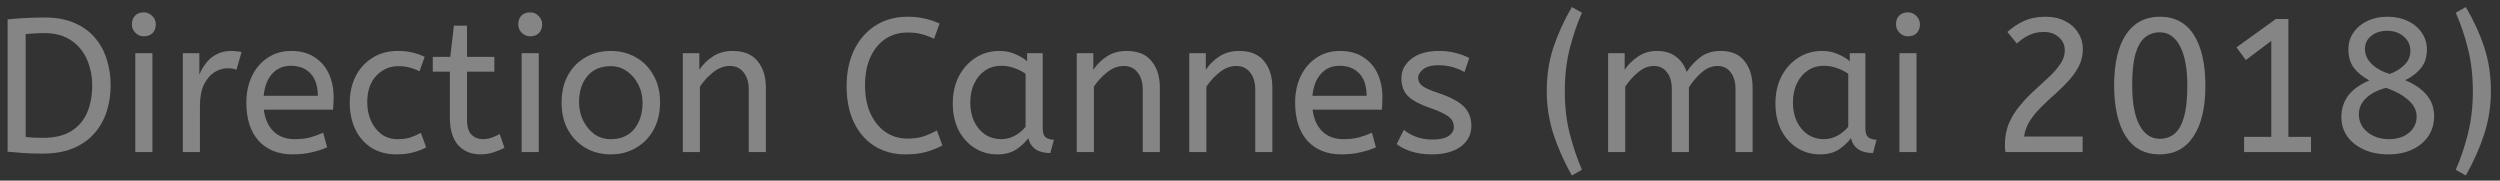 <svg width="263" height="19" viewBox="0 0 263 19" fill="none" xmlns="http://www.w3.org/2000/svg">
<rect x="0" y="0" width="263" height="19" fill="#333333" stroke="none"/>
<path opacity="0.4" d="M4.48 16.16C3.72 16.16 3.053 16.14 2.48 16.1C1.92 16.06 1.36 16.013 0.8 15.96V2.04C1.427 1.973 2.04 1.927 2.64 1.9C3.24 1.86 3.927 1.84 4.7 1.84C5.9 1.84 6.933 2.027 7.8 2.4C8.68 2.773 9.4 3.287 9.96 3.94C10.533 4.593 10.953 5.353 11.22 6.22C11.5 7.073 11.64 7.993 11.64 8.98C11.64 9.953 11.5 10.873 11.22 11.74C10.94 12.607 10.507 13.373 9.92 14.04C9.347 14.693 8.607 15.213 7.7 15.6C6.807 15.973 5.733 16.16 4.48 16.16ZM4.54 14.5C5.74 14.5 6.72 14.267 7.48 13.8C8.24 13.333 8.8 12.687 9.16 11.86C9.52 11.02 9.7 10.06 9.7 8.98C9.7 8.02 9.52 7.12 9.16 6.28C8.8 5.44 8.247 4.767 7.5 4.26C6.753 3.74 5.8 3.48 4.64 3.48C4.253 3.48 3.9 3.493 3.58 3.52C3.26 3.533 2.967 3.553 2.7 3.58V14.4C2.98 14.44 3.273 14.467 3.58 14.48C3.887 14.493 4.207 14.5 4.54 14.5ZM14.233 16V5.6H16.033V16H14.233ZM15.133 3.82C14.786 3.82 14.486 3.693 14.233 3.44C13.993 3.187 13.873 2.893 13.873 2.56C13.873 2.173 13.986 1.867 14.213 1.64C14.44 1.413 14.746 1.3 15.133 1.3C15.479 1.3 15.773 1.427 16.013 1.68C16.266 1.92 16.393 2.213 16.393 2.56C16.393 2.933 16.279 3.24 16.053 3.48C15.826 3.707 15.52 3.82 15.133 3.82ZM19.233 16V5.6H20.973V7.86C21.146 7.42 21.38 7.013 21.673 6.64C21.966 6.253 22.333 5.947 22.773 5.72C23.213 5.48 23.726 5.36 24.313 5.36C24.513 5.36 24.713 5.373 24.913 5.4C25.113 5.413 25.279 5.44 25.413 5.48L24.873 7.34C24.619 7.233 24.32 7.18 23.973 7.18C23.48 7.18 23.006 7.32 22.553 7.6C22.113 7.88 21.746 8.313 21.453 8.9C21.173 9.487 21.033 10.233 21.033 11.14V16H19.233ZM30.776 16.24C29.282 16.24 28.096 15.767 27.216 14.82C26.349 13.86 25.916 12.52 25.916 10.8C25.916 9.76 26.109 8.833 26.496 8.02C26.896 7.193 27.449 6.547 28.156 6.08C28.862 5.6 29.682 5.36 30.616 5.36C31.616 5.36 32.442 5.58 33.096 6.02C33.762 6.447 34.262 7.027 34.596 7.76C34.929 8.493 35.096 9.3 35.096 10.18C35.096 10.647 35.076 11.1 35.036 11.54H27.756C27.876 12.513 28.216 13.273 28.776 13.82C29.336 14.367 30.076 14.64 30.996 14.64C31.596 14.64 32.136 14.58 32.616 14.46C33.096 14.327 33.556 14.16 33.996 13.96L34.416 15.5C33.936 15.713 33.396 15.887 32.796 16.02C32.196 16.167 31.522 16.24 30.776 16.24ZM27.736 10.08H33.436C33.436 9.067 33.182 8.287 32.676 7.74C32.169 7.193 31.469 6.92 30.576 6.92C29.802 6.92 29.162 7.193 28.656 7.74C28.149 8.273 27.842 9.053 27.736 10.08ZM41.694 16.24C40.708 16.24 39.841 16.013 39.094 15.56C38.361 15.093 37.794 14.453 37.395 13.64C36.995 12.813 36.794 11.867 36.794 10.8C36.794 9.8 36.995 8.887 37.395 8.06C37.808 7.233 38.395 6.58 39.154 6.1C39.914 5.607 40.808 5.36 41.834 5.36C42.421 5.36 42.934 5.413 43.374 5.52C43.828 5.627 44.261 5.78 44.675 5.98L44.135 7.5C43.761 7.313 43.401 7.18 43.054 7.1C42.721 7.007 42.348 6.96 41.934 6.96C41.001 6.96 40.215 7.3 39.575 7.98C38.948 8.647 38.635 9.573 38.635 10.76C38.635 11.48 38.768 12.133 39.035 12.72C39.301 13.307 39.668 13.773 40.135 14.12C40.614 14.467 41.175 14.64 41.815 14.64C42.321 14.64 42.755 14.587 43.114 14.48C43.474 14.36 43.861 14.193 44.275 13.98L44.834 15.5C44.421 15.727 43.955 15.907 43.434 16.04C42.928 16.173 42.348 16.24 41.694 16.24ZM50.568 16.24C49.568 16.24 48.775 15.913 48.188 15.26C47.615 14.593 47.328 13.647 47.328 12.42V7.54H45.528V5.98H47.368L47.748 2.7H49.128V5.98H52.008V7.54H49.128V12.56C49.128 13.333 49.288 13.873 49.608 14.18C49.941 14.487 50.335 14.64 50.788 14.64C51.121 14.64 51.435 14.587 51.728 14.48C52.035 14.373 52.315 14.247 52.568 14.1L53.068 15.54C52.801 15.7 52.441 15.853 51.988 16C51.535 16.16 51.062 16.24 50.568 16.24ZM54.877 16V5.6H56.677V16H54.877ZM55.777 3.82C55.431 3.82 55.131 3.693 54.877 3.44C54.637 3.187 54.517 2.893 54.517 2.56C54.517 2.173 54.631 1.867 54.857 1.64C55.084 1.413 55.391 1.3 55.777 1.3C56.124 1.3 56.417 1.427 56.657 1.68C56.911 1.92 57.037 2.213 57.037 2.56C57.037 2.933 56.924 3.24 56.697 3.48C56.471 3.707 56.164 3.82 55.777 3.82ZM64.257 16.24C63.271 16.24 62.384 16.013 61.597 15.56C60.811 15.093 60.191 14.453 59.737 13.64C59.297 12.813 59.077 11.867 59.077 10.8C59.077 9.68 59.304 8.713 59.757 7.9C60.211 7.087 60.831 6.46 61.617 6.02C62.404 5.58 63.284 5.36 64.257 5.36C65.231 5.36 66.104 5.58 66.877 6.02C67.664 6.46 68.284 7.087 68.737 7.9C69.204 8.7 69.437 9.653 69.437 10.76C69.437 11.867 69.211 12.833 68.757 13.66C68.304 14.473 67.684 15.107 66.897 15.56C66.124 16.013 65.244 16.24 64.257 16.24ZM64.257 14.64C65.311 14.64 66.131 14.287 66.717 13.58C67.304 12.86 67.597 11.933 67.597 10.8C67.597 10.107 67.451 9.473 67.157 8.9C66.864 8.313 66.464 7.847 65.957 7.5C65.464 7.14 64.897 6.96 64.257 6.96C63.204 6.96 62.384 7.307 61.797 8C61.211 8.693 60.917 9.613 60.917 10.76C60.917 11.453 61.064 12.1 61.357 12.7C61.651 13.287 62.044 13.76 62.537 14.12C63.044 14.467 63.617 14.64 64.257 14.64ZM71.831 16V5.6H73.57V7.34C73.944 6.78 74.417 6.313 74.99 5.94C75.577 5.553 76.27 5.36 77.07 5.36C78.244 5.36 79.117 5.713 79.691 6.42C80.277 7.127 80.57 8.06 80.57 9.22V16H78.77V9.42C78.77 8.673 78.591 8.073 78.231 7.62C77.884 7.167 77.397 6.94 76.77 6.94C76.157 6.94 75.577 7.16 75.031 7.6C74.484 8.027 74.017 8.533 73.63 9.12V16H71.831ZM95.243 16.24C94.029 16.24 92.956 15.953 92.022 15.38C91.089 14.793 90.362 13.967 89.843 12.9C89.323 11.82 89.062 10.54 89.062 9.06C89.062 7.633 89.323 6.373 89.843 5.28C90.376 4.173 91.123 3.313 92.082 2.7C93.056 2.073 94.189 1.76 95.483 1.76C96.149 1.76 96.756 1.827 97.302 1.96C97.849 2.08 98.362 2.253 98.843 2.48L98.263 4.08C97.849 3.88 97.422 3.72 96.983 3.6C96.556 3.48 96.049 3.42 95.463 3.42C94.609 3.42 93.843 3.64 93.162 4.08C92.496 4.52 91.969 5.153 91.582 5.98C91.196 6.807 91.002 7.807 91.002 8.98C91.002 10.1 91.189 11.08 91.562 11.92C91.949 12.76 92.476 13.413 93.142 13.88C93.823 14.347 94.596 14.58 95.463 14.58C96.116 14.58 96.683 14.5 97.162 14.34C97.642 14.18 98.109 13.973 98.562 13.72L99.142 15.3C98.649 15.567 98.082 15.793 97.442 15.98C96.816 16.153 96.082 16.24 95.243 16.24ZM104.912 16.24C104.045 16.24 103.259 16.02 102.552 15.58C101.845 15.14 101.279 14.52 100.852 13.72C100.439 12.907 100.232 11.953 100.232 10.86C100.232 9.82 100.439 8.887 100.852 8.06C101.279 7.233 101.859 6.58 102.592 6.1C103.339 5.607 104.192 5.36 105.152 5.36C105.752 5.36 106.292 5.467 106.772 5.68C107.265 5.88 107.692 6.133 108.052 6.44V5.6H109.692V13.48C109.692 13.987 109.812 14.32 110.052 14.48C110.305 14.627 110.579 14.7 110.872 14.7L110.492 16.1C109.212 16.1 108.439 15.58 108.172 14.54C107.865 14.967 107.445 15.36 106.912 15.72C106.392 16.067 105.725 16.24 104.912 16.24ZM105.312 14.64C105.819 14.64 106.299 14.52 106.752 14.28C107.205 14.027 107.585 13.713 107.892 13.34V7.76C107.532 7.507 107.132 7.307 106.692 7.16C106.265 7 105.812 6.92 105.332 6.92C104.692 6.92 104.125 7.087 103.632 7.42C103.152 7.74 102.772 8.193 102.492 8.78C102.212 9.353 102.072 10.027 102.072 10.8C102.072 11.547 102.212 12.213 102.492 12.8C102.772 13.373 103.159 13.827 103.652 14.16C104.145 14.48 104.699 14.64 105.312 14.64ZM113.276 16V5.6H115.016V7.34C115.389 6.78 115.862 6.313 116.436 5.94C117.022 5.553 117.716 5.36 118.516 5.36C119.689 5.36 120.562 5.713 121.136 6.42C121.722 7.127 122.016 8.06 122.016 9.22V16H120.216V9.42C120.216 8.673 120.036 8.073 119.676 7.62C119.329 7.167 118.842 6.94 118.216 6.94C117.602 6.94 117.022 7.16 116.476 7.6C115.929 8.027 115.462 8.533 115.076 9.12V16H113.276ZM125.112 16V5.6H126.852V7.34C127.225 6.78 127.698 6.313 128.272 5.94C128.858 5.553 129.552 5.36 130.352 5.36C131.525 5.36 132.398 5.713 132.972 6.42C133.558 7.127 133.852 8.06 133.852 9.22V16H132.052V9.42C132.052 8.673 131.872 8.073 131.512 7.62C131.165 7.167 130.678 6.94 130.052 6.94C129.438 6.94 128.858 7.16 128.312 7.6C127.765 8.027 127.298 8.533 126.912 9.12V16H125.112ZM141.108 16.24C139.614 16.24 138.428 15.767 137.548 14.82C136.681 13.86 136.248 12.52 136.248 10.8C136.248 9.76 136.441 8.833 136.828 8.02C137.228 7.193 137.781 6.547 138.488 6.08C139.194 5.6 140.014 5.36 140.948 5.36C141.948 5.36 142.774 5.58 143.428 6.02C144.094 6.447 144.594 7.027 144.928 7.76C145.261 8.493 145.428 9.3 145.428 10.18C145.428 10.647 145.408 11.1 145.368 11.54H138.088C138.208 12.513 138.548 13.273 139.108 13.82C139.668 14.367 140.408 14.64 141.328 14.64C141.928 14.64 142.468 14.58 142.948 14.46C143.428 14.327 143.888 14.16 144.328 13.96L144.748 15.5C144.268 15.713 143.728 15.887 143.128 16.02C142.528 16.167 141.854 16.24 141.108 16.24ZM138.068 10.08H143.768C143.768 9.067 143.514 8.287 143.008 7.74C142.501 7.193 141.801 6.92 140.908 6.92C140.134 6.92 139.494 7.193 138.988 7.74C138.481 8.273 138.174 9.053 138.068 10.08ZM150.627 16.24C149.84 16.24 149.127 16.14 148.487 15.94C147.86 15.74 147.34 15.48 146.927 15.16L147.687 13.66C148.033 13.953 148.467 14.2 148.987 14.4C149.52 14.587 150.087 14.68 150.687 14.68C151.433 14.68 151.993 14.56 152.367 14.32C152.753 14.067 152.947 13.747 152.947 13.36C152.947 13.08 152.873 12.833 152.727 12.62C152.593 12.407 152.34 12.2 151.967 12C151.593 11.787 151.053 11.56 150.347 11.32C149.373 10.987 148.64 10.593 148.147 10.14C147.667 9.673 147.427 9.033 147.427 8.22C147.427 7.42 147.773 6.747 148.467 6.2C149.173 5.64 150.147 5.36 151.387 5.36C152.053 5.36 152.647 5.433 153.167 5.58C153.687 5.713 154.153 5.887 154.567 6.1L154.067 7.58C153.707 7.367 153.293 7.193 152.827 7.06C152.373 6.927 151.867 6.86 151.307 6.86C150.613 6.86 150.087 7 149.727 7.28C149.367 7.56 149.187 7.867 149.187 8.2C149.187 8.52 149.327 8.793 149.607 9.02C149.887 9.247 150.433 9.493 151.247 9.76C152.567 10.2 153.487 10.687 154.007 11.22C154.527 11.753 154.787 12.42 154.787 13.22C154.787 14.153 154.407 14.893 153.647 15.44C152.9 15.973 151.893 16.24 150.627 16.24ZM165.358 18.46C164.531 16.993 163.885 15.54 163.418 14.1C162.951 12.647 162.718 11.147 162.718 9.6C162.718 7.933 162.951 6.393 163.418 4.98C163.898 3.553 164.545 2.14 165.358 0.74L166.418 1.34C165.925 2.46 165.498 3.713 165.138 5.1C164.791 6.473 164.618 7.973 164.618 9.6C164.618 11.213 164.791 12.707 165.138 14.08C165.498 15.453 165.925 16.713 166.418 17.86L165.358 18.46ZM169.174 16V5.6H170.914V7.34C171.288 6.78 171.761 6.313 172.334 5.94C172.908 5.553 173.561 5.36 174.294 5.36C175.121 5.36 175.794 5.56 176.314 5.96C176.848 6.36 177.221 6.893 177.434 7.56C177.848 6.947 178.334 6.427 178.894 6C179.468 5.573 180.174 5.36 181.014 5.36C182.148 5.36 182.988 5.72 183.534 6.44C184.094 7.147 184.374 8.073 184.374 9.22V16H182.574V9.36C182.574 8.64 182.408 8.06 182.074 7.62C181.741 7.167 181.281 6.94 180.694 6.94C180.094 6.94 179.534 7.167 179.014 7.62C178.508 8.06 178.061 8.58 177.674 9.18V16H175.874V9.36C175.874 8.64 175.708 8.06 175.374 7.62C175.041 7.167 174.581 6.94 173.994 6.94C173.408 6.94 172.854 7.16 172.334 7.6C171.814 8.027 171.361 8.533 170.974 9.12V16H169.174ZM191.455 16.24C190.588 16.24 189.802 16.02 189.095 15.58C188.388 15.14 187.822 14.52 187.395 13.72C186.982 12.907 186.775 11.953 186.775 10.86C186.775 9.82 186.982 8.887 187.395 8.06C187.822 7.233 188.402 6.58 189.135 6.1C189.882 5.607 190.735 5.36 191.695 5.36C192.295 5.36 192.835 5.467 193.315 5.68C193.808 5.88 194.235 6.133 194.595 6.44V5.6H196.235V13.48C196.235 13.987 196.355 14.32 196.595 14.48C196.848 14.627 197.122 14.7 197.415 14.7L197.035 16.1C195.755 16.1 194.982 15.58 194.715 14.54C194.408 14.967 193.988 15.36 193.455 15.72C192.935 16.067 192.268 16.24 191.455 16.24ZM191.855 14.64C192.362 14.64 192.842 14.52 193.295 14.28C193.748 14.027 194.128 13.713 194.435 13.34V7.76C194.075 7.507 193.675 7.307 193.235 7.16C192.808 7 192.355 6.92 191.875 6.92C191.235 6.92 190.668 7.087 190.175 7.42C189.695 7.74 189.315 8.193 189.035 8.78C188.755 9.353 188.615 10.027 188.615 10.8C188.615 11.547 188.755 12.213 189.035 12.8C189.315 13.373 189.702 13.827 190.195 14.16C190.688 14.48 191.242 14.64 191.855 14.64ZM199.819 16V5.6H201.619V16H199.819ZM200.719 3.82C200.372 3.82 200.072 3.693 199.819 3.44C199.579 3.187 199.459 2.893 199.459 2.56C199.459 2.173 199.572 1.867 199.799 1.64C200.025 1.413 200.332 1.3 200.719 1.3C201.065 1.3 201.359 1.427 201.599 1.68C201.852 1.92 201.979 2.213 201.979 2.56C201.979 2.933 201.865 3.24 201.639 3.48C201.412 3.707 201.105 3.82 200.719 3.82ZM210.975 16C210.935 15.76 210.915 15.513 210.915 15.26C210.915 14.393 211.062 13.62 211.355 12.94C211.662 12.247 212.055 11.62 212.535 11.06C213.015 10.487 213.522 9.96 214.055 9.48C214.602 8.987 215.108 8.52 215.575 8.08C216.055 7.627 216.448 7.173 216.755 6.72C217.062 6.267 217.215 5.793 217.215 5.3C217.215 4.74 217.008 4.28 216.595 3.92C216.182 3.547 215.648 3.36 214.995 3.36C214.435 3.36 213.922 3.473 213.455 3.7C213.002 3.913 212.575 4.207 212.175 4.58L211.175 3.36C211.708 2.88 212.295 2.493 212.935 2.2C213.588 1.907 214.342 1.76 215.195 1.76C215.982 1.76 216.668 1.913 217.255 2.22C217.842 2.513 218.295 2.92 218.615 3.44C218.948 3.96 219.115 4.54 219.115 5.18C219.115 5.82 218.975 6.413 218.695 6.96C218.415 7.507 218.055 8.02 217.615 8.5C217.175 8.98 216.702 9.447 216.195 9.9C215.688 10.34 215.202 10.793 214.735 11.26C214.268 11.727 213.868 12.213 213.535 12.72C213.215 13.227 213.015 13.773 212.935 14.36H219.095V16H210.975ZM227.187 16.24C225.627 16.24 224.44 15.607 223.627 14.34C222.814 13.06 222.407 11.273 222.407 8.98C222.407 6.673 222.82 4.893 223.647 3.64C224.487 2.387 225.68 1.76 227.227 1.76C228.787 1.76 229.974 2.393 230.787 3.66C231.6 4.927 232.007 6.713 232.007 9.02C232.007 11.327 231.587 13.107 230.747 14.36C229.92 15.613 228.734 16.24 227.187 16.24ZM227.207 14.6C227.807 14.6 228.32 14.427 228.747 14.08C229.187 13.72 229.52 13.133 229.747 12.32C229.987 11.507 230.107 10.413 230.107 9.04C230.107 7.2 229.847 5.8 229.327 4.84C228.82 3.88 228.114 3.4 227.207 3.4C226.607 3.4 226.087 3.58 225.647 3.94C225.22 4.287 224.887 4.867 224.647 5.68C224.42 6.48 224.307 7.573 224.307 8.96C224.307 10.8 224.56 12.2 225.067 13.16C225.587 14.12 226.3 14.6 227.207 14.6ZM236.079 16V14.4H238.939V4.3L236.259 6.32L235.279 4.98L239.419 2H240.739V14.4H243.119V16H236.079ZM251.291 16.24C250.278 16.24 249.398 16.067 248.651 15.72C247.905 15.373 247.325 14.907 246.911 14.32C246.511 13.72 246.311 13.06 246.311 12.34C246.311 11.473 246.545 10.72 247.011 10.08C247.491 9.44 248.238 8.9 249.251 8.46C248.545 8.073 247.998 7.627 247.611 7.12C247.238 6.6 247.051 5.96 247.051 5.2C247.051 4.52 247.231 3.927 247.591 3.42C247.951 2.9 248.438 2.493 249.051 2.2C249.678 1.907 250.371 1.76 251.131 1.76C251.958 1.76 252.685 1.913 253.311 2.22C253.938 2.513 254.425 2.92 254.771 3.44C255.131 3.96 255.311 4.54 255.311 5.18C255.311 5.993 255.105 6.653 254.691 7.16C254.278 7.667 253.725 8.093 253.031 8.44C254.018 8.853 254.771 9.373 255.291 10C255.811 10.613 256.071 11.353 256.071 12.22C256.071 13.02 255.865 13.727 255.451 14.34C255.038 14.94 254.471 15.407 253.751 15.74C253.031 16.073 252.211 16.24 251.291 16.24ZM251.391 7.78C251.978 7.58 252.485 7.273 252.911 6.86C253.351 6.447 253.571 5.947 253.571 5.36C253.571 4.747 253.338 4.24 252.871 3.84C252.405 3.44 251.825 3.24 251.131 3.24C250.451 3.24 249.891 3.42 249.451 3.78C249.011 4.127 248.791 4.587 248.791 5.16C248.791 5.733 249.025 6.253 249.491 6.72C249.971 7.187 250.605 7.54 251.391 7.78ZM251.311 14.64C252.165 14.64 252.865 14.42 253.411 13.98C253.958 13.527 254.231 12.953 254.231 12.26C254.231 11.62 253.945 11.047 253.371 10.54C252.811 10.033 252.031 9.6 251.031 9.24C250.525 9.36 250.051 9.547 249.611 9.8C249.171 10.053 248.818 10.367 248.551 10.74C248.285 11.113 248.151 11.54 248.151 12.02C248.151 12.513 248.285 12.96 248.551 13.36C248.831 13.76 249.211 14.073 249.691 14.3C250.171 14.527 250.711 14.64 251.311 14.64ZM259.404 18.46L258.344 17.86C258.85 16.713 259.277 15.453 259.624 14.08C259.97 12.707 260.144 11.213 260.144 9.6C260.144 7.973 259.97 6.473 259.624 5.1C259.277 3.713 258.85 2.46 258.344 1.34L259.404 0.74C260.23 2.14 260.877 3.553 261.344 4.98C261.81 6.393 262.044 7.933 262.044 9.6C262.044 11.147 261.81 12.647 261.344 14.1C260.877 15.54 260.23 16.993 259.404 18.46Z" fill="white"/>
</svg>
